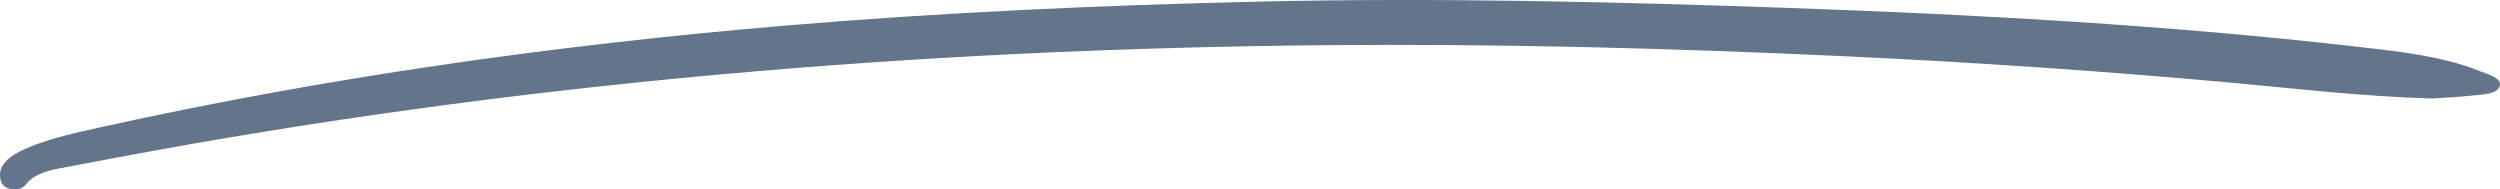 <svg width="198" height="15" viewBox="0 0 198 15" fill="none" xmlns="http://www.w3.org/2000/svg">
<path d="M192.718 7.804C186.965 7.637 181.722 7.003 176.443 6.523C166.337 5.61 156.187 4.924 145.988 4.449C132.345 3.815 118.681 3.455 105.002 3.579C72.445 3.87 40.505 6.604 9.383 12.454C7.826 12.745 6.277 13.037 4.727 13.332C3.644 13.538 2.69 13.846 2.152 14.493C1.916 14.772 1.622 15.068 0.976 14.986C0.28 14.901 0.115 14.545 0.036 14.189C-0.2 13.088 0.739 12.325 2.138 11.729C3.96 10.95 6.062 10.495 8.135 10.041C25.686 6.167 43.769 3.579 62.289 2.019C74.741 0.973 87.257 0.412 99.824 0.125C113.775 -0.192 127.683 0.138 141.598 0.626C156.689 1.153 171.716 1.993 186.585 3.686C189.964 4.072 193.407 4.432 196.355 5.614C197.093 5.91 198.148 6.163 197.983 6.801C197.811 7.461 196.663 7.474 195.795 7.568C194.647 7.693 193.478 7.744 192.704 7.796L192.718 7.804Z" fill="#64748B"/>
</svg>
